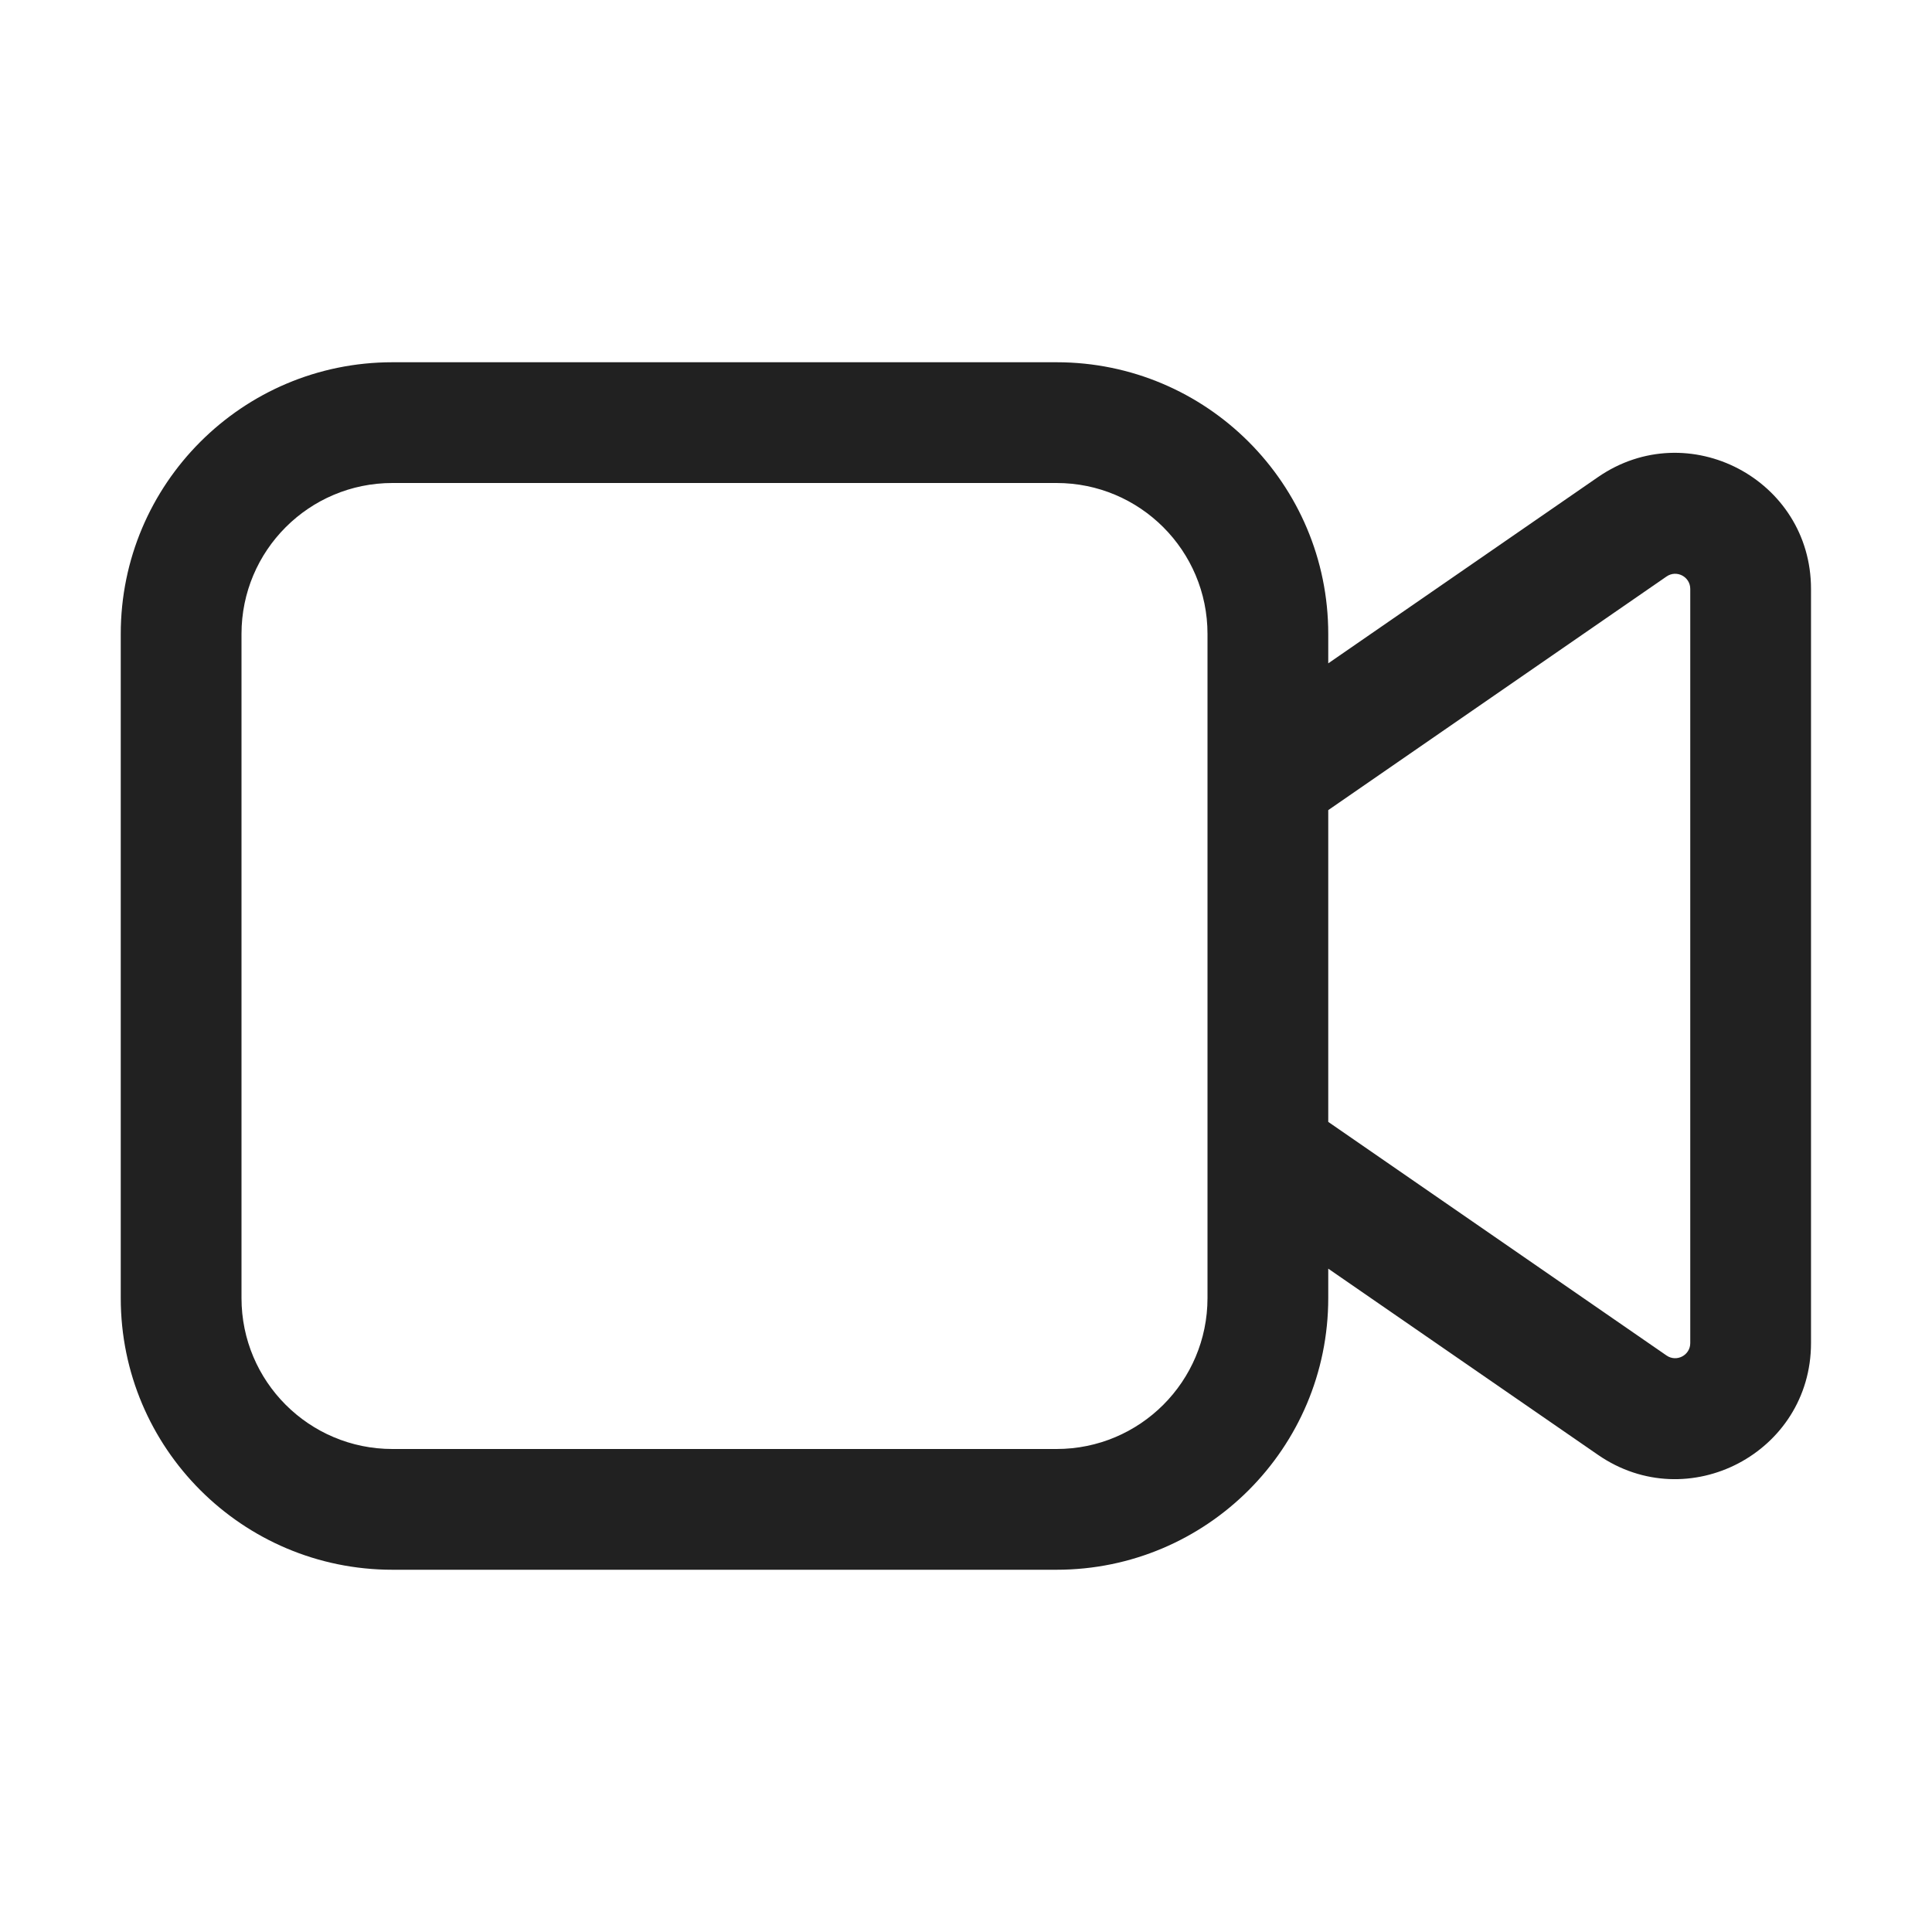 <svg width="32" height="32" viewBox="0 0 32 32" fill="none" xmlns="http://www.w3.org/2000/svg">
<path d="M6.5 6C4.015 6 2 8.015 2 10.5V21.5C2 23.985 4.015 26 6.5 26H17.5C19.985 26 22 23.985 22 21.5V21.013L26.468 24.097C27.96 25.128 29.996 24.06 29.996 22.246V9.754C29.996 7.94 27.96 6.872 26.468 7.902L22 10.987V10.5C22 8.015 19.985 6 17.5 6H6.5ZM22 13.418L27.604 9.548C27.77 9.434 27.996 9.552 27.996 9.754V22.246C27.996 22.447 27.77 22.566 27.604 22.452L22 18.582V13.418ZM4 10.5C4 9.119 5.119 8 6.5 8H17.5C18.881 8 20 9.119 20 10.5V21.5C20 22.881 18.881 24 17.5 24H6.5C5.119 24 4 22.881 4 21.5V10.5Z" fill="#212121"/>
</svg>

